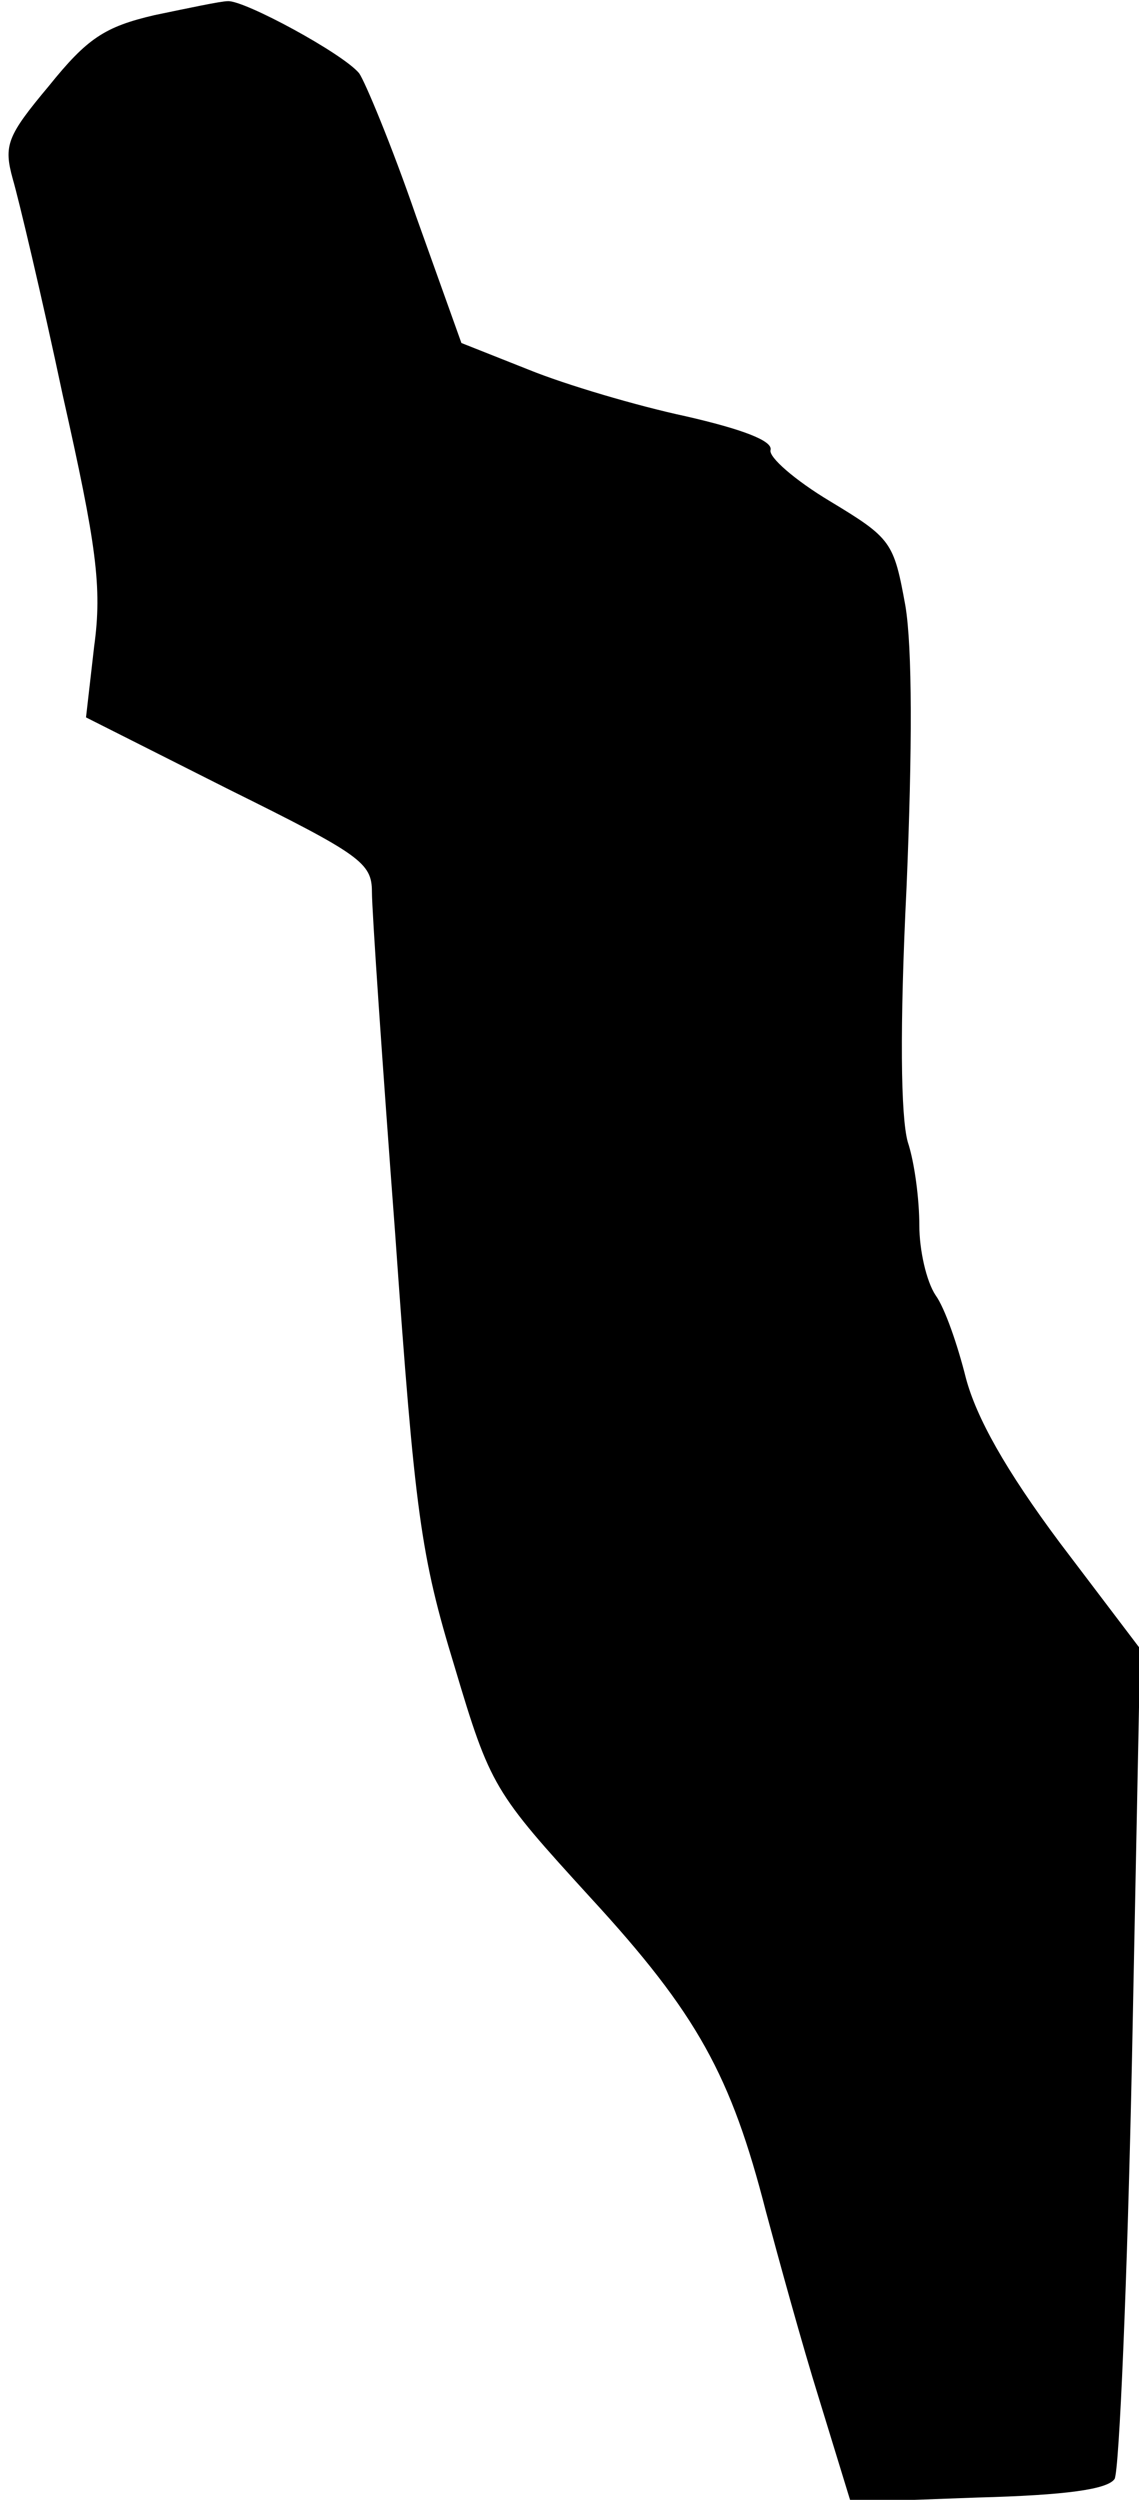 <?xml version="1.0" standalone="no"?>
<!DOCTYPE svg PUBLIC "-//W3C//DTD SVG 20010904//EN"
 "http://www.w3.org/TR/2001/REC-SVG-20010904/DTD/svg10.dtd">
<svg version="1.0" xmlns="http://www.w3.org/2000/svg"
 width="98pt" height="215pt" viewBox="0 0 98 215"
 preserveAspectRatio="xMidYMid meet">
<g transform="translate(0,215) scale(0.1,-0.1)"
fill="#000000" stroke="none">
<path fill="#000000" stroke="none" d="M133 2137 c-43 -10 -58 -20 -91 -61
-36 -43 -39 -51 -31 -80 5 -17 25 -101 43 -186 29 -129 34 -165 27 -216 l-7
-61 123 -62 c113 -56 123 -63 123 -88 0 -16 9 -148 20 -294 17 -241 22 -277
51 -372 31 -104 34 -108 117 -199 92 -100 121 -153 151 -270 11 -41 31 -114
46 -162 l27 -88 109 4 c76 2 112 7 118 16 4 7 11 171 15 363 l7 351 -69 91
c-47 63 -72 108 -81 142 -7 28 -18 60 -26 71 -8 12 -14 39 -14 60 0 22 -4 54
-10 72 -6 22 -7 97 -1 219 5 119 5 206 -1 242 -10 55 -12 58 -65 90 -30 18
-53 38 -51 44 2 8 -25 18 -73 29 -42 9 -103 27 -135 40 l-58 23 -39 109 c-21
61 -44 116 -49 123 -14 17 -99 63 -113 62 -6 0 -34 -6 -63 -12z"/>
</g>
</svg>
